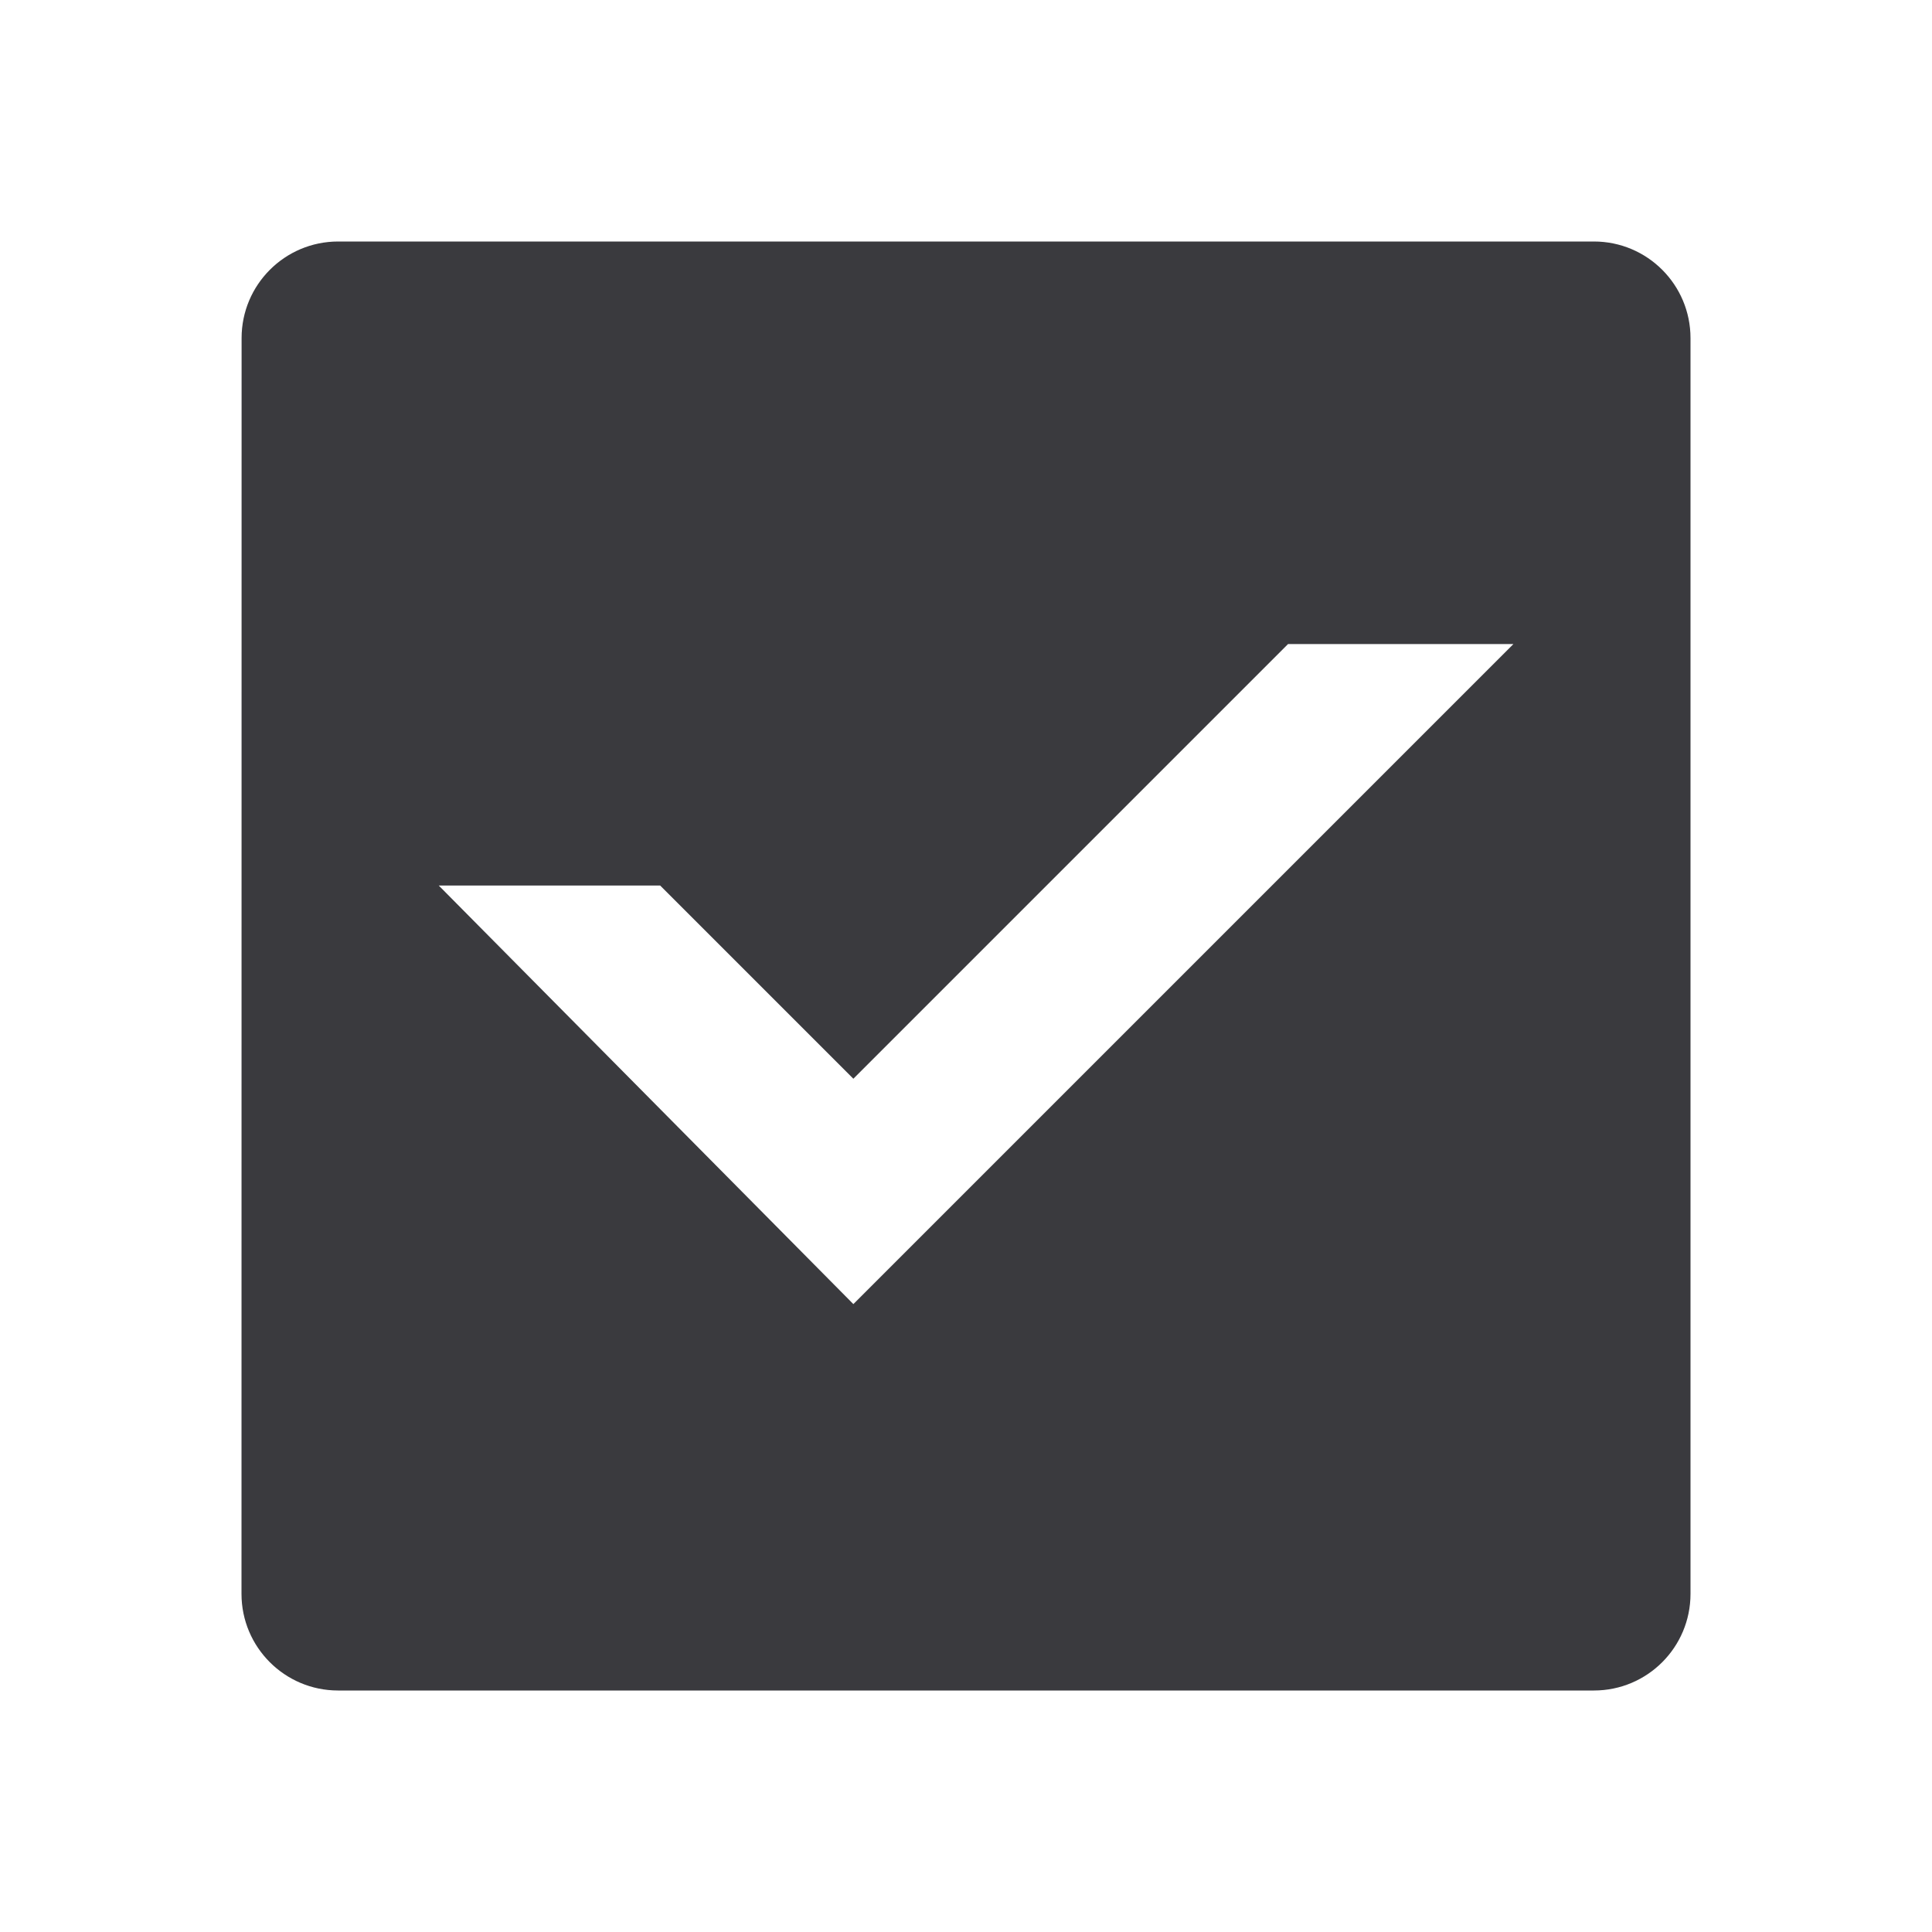 <svg width="20" height="20" viewBox="0 0 20 20" fill="none" xmlns="http://www.w3.org/2000/svg">
<path d="M8.834 13.5L15.667 6.667H13.334L8.834 11.167L6.834 9.167H4.542L8.834 13.5ZM3.5 17.5C2.948 17.5 2.5 17.052 2.5 16.5L2.501 3.5C2.501 2.948 2.948 2.5 3.501 2.5L16.5 2.5C17.053 2.5 17.5 2.948 17.5 3.5V16.5C17.5 17.052 17.053 17.5 16.5 17.5H3.5Z" fill="#3A3A3E"/>
</svg>

